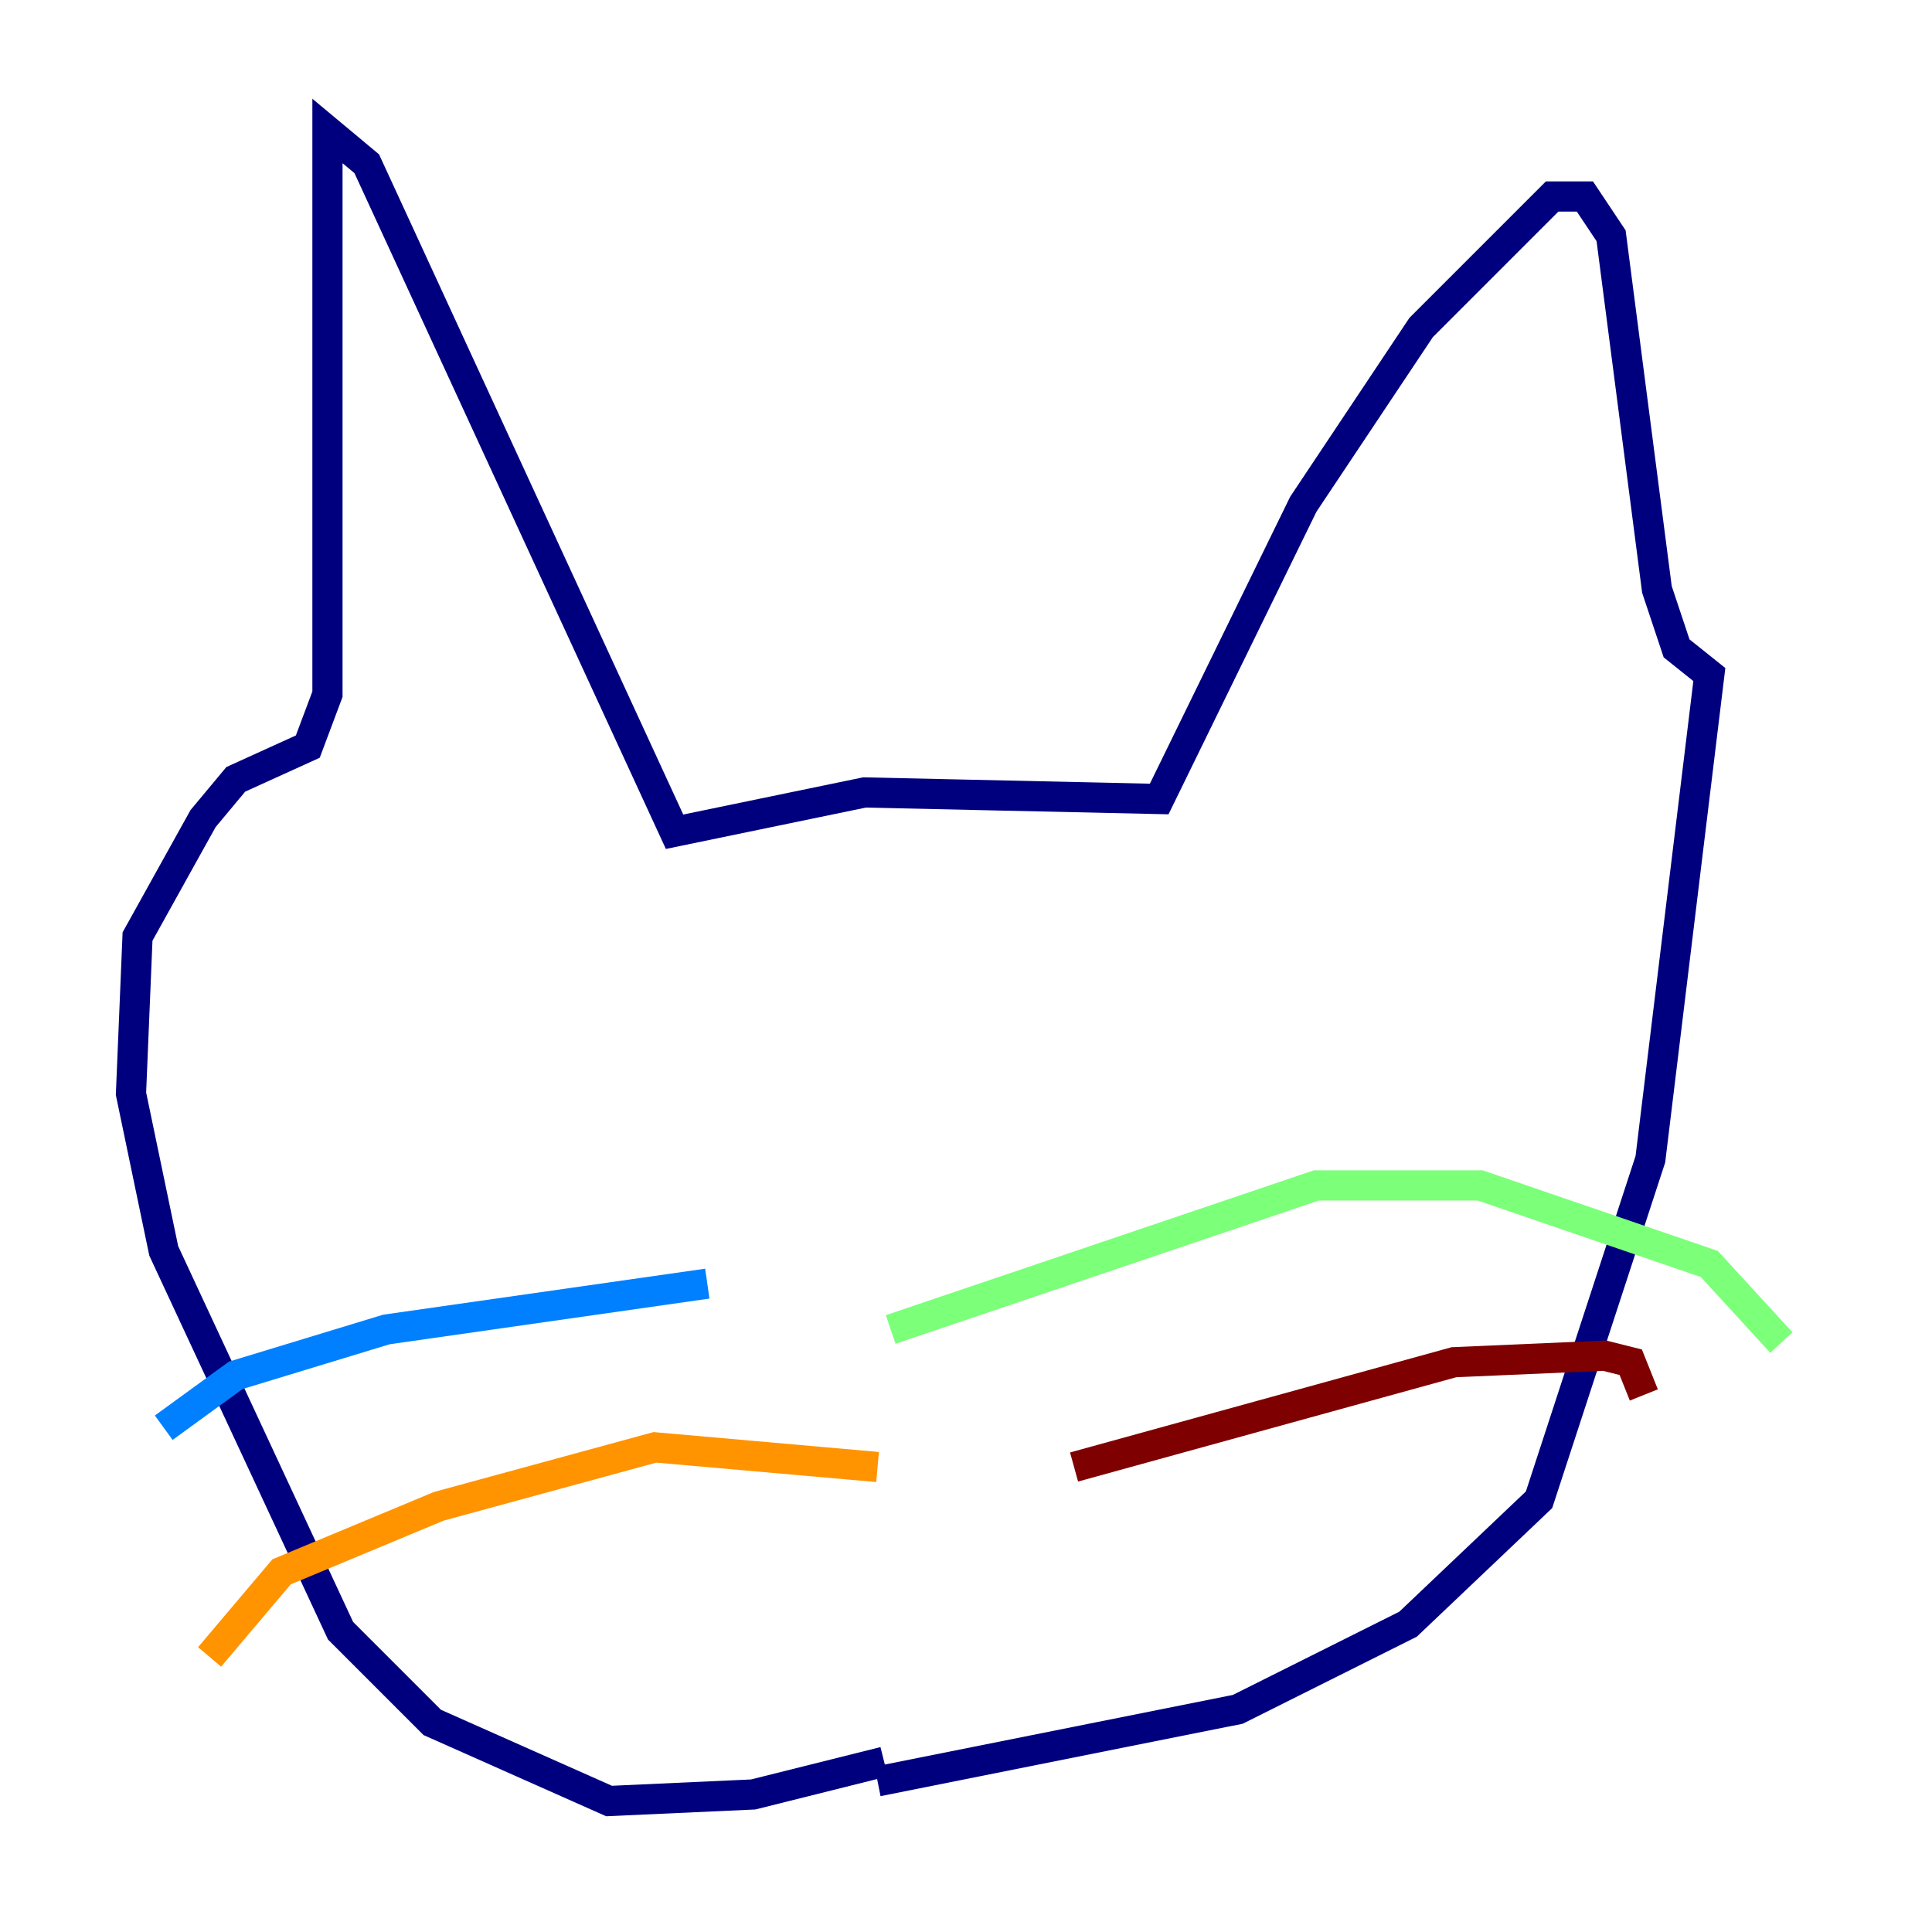 <?xml version="1.0" encoding="utf-8" ?>
<svg baseProfile="tiny" height="128" version="1.2" viewBox="0,0,128,128" width="128" xmlns="http://www.w3.org/2000/svg" xmlns:ev="http://www.w3.org/2001/xml-events" xmlns:xlink="http://www.w3.org/1999/xlink"><defs /><polyline fill="none" points="58.576,116.719 49.898,118.888 40.352,119.322 28.637,114.115 22.563,108.041 10.848,82.875 8.678,72.461 9.112,62.047 13.451,54.237 15.62,51.634 20.393,49.464 21.695,45.993 21.695,8.678 24.298,10.848 44.691,55.105 57.275,52.502 76.8,52.936 86.346,33.41 94.156,21.695 102.834,13.017 105.003,13.017 106.739,15.62 109.776,39.051 111.078,42.956 113.248,44.691 109.342,76.8 101.966,99.363 93.288,107.607 82.007,113.248 58.142,118.02" stroke="#00007f" stroke-width="2" /><polyline fill="none" points="46.861,85.044 25.6,88.081 15.62,91.119 10.848,94.59" stroke="#0080ff" stroke-width="2" /><polyline fill="none" points="59.01,88.081 87.214,78.536 98.061,78.536 113.248,83.742 118.02,88.949" stroke="#7cff79" stroke-width="2" /><polyline fill="none" points="58.142,97.193 43.39,95.891 29.071,99.797 18.658,104.136 13.885,109.776" stroke="#ff9400" stroke-width="2" /><polyline fill="none" points="71.159,97.193 96.325,90.251 106.305,89.817 108.041,90.251 108.909,92.42" stroke="#7f0000" stroke-width="2" /></svg>